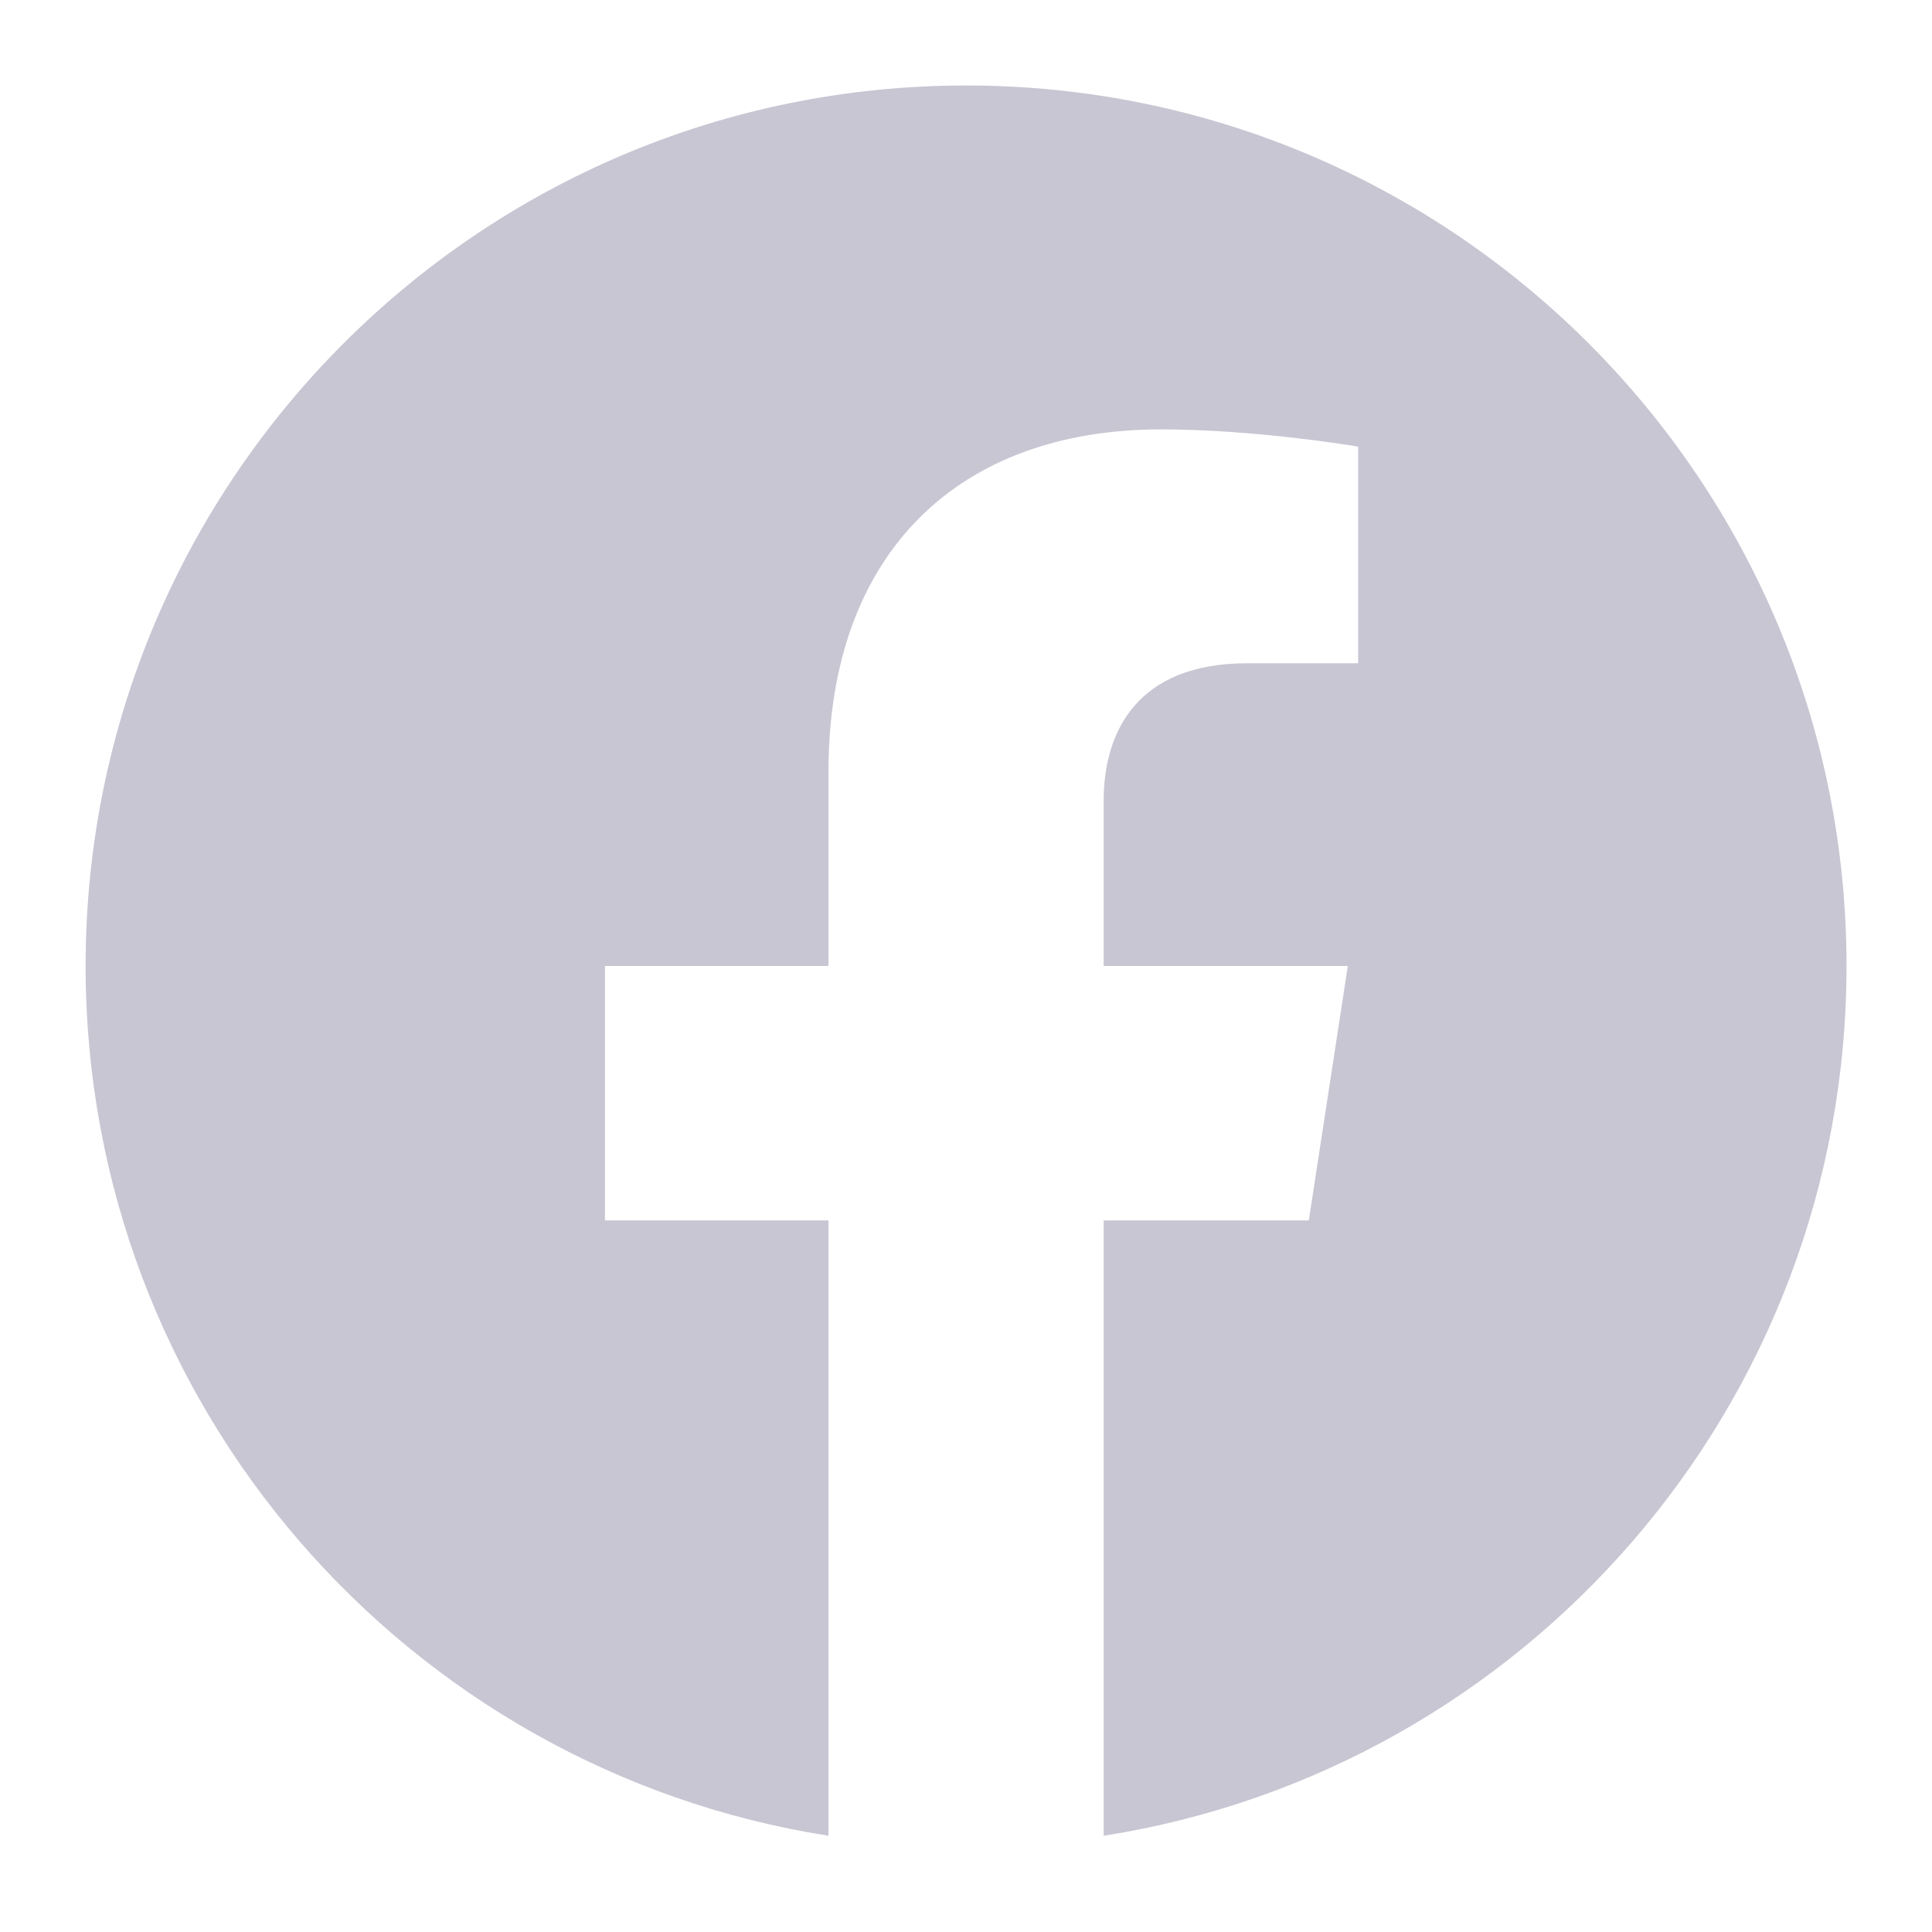 <svg width="16" height="16" viewBox="0 0 16 16" fill="none" xmlns="http://www.w3.org/2000/svg">
<path d="M8.001 0.708C3.974 0.708 0.709 3.973 0.709 8C0.709 11.639 3.375 14.656 6.861 15.203V10.107H5.01V8H6.861V6.393C6.861 4.566 7.95 3.556 9.615 3.556C10.413 3.556 11.248 3.699 11.248 3.699V5.493H10.328C9.422 5.493 9.14 6.055 9.14 6.632V8H11.162L10.839 10.107H9.14V15.203C12.626 14.656 15.292 11.639 15.292 8C15.292 3.973 12.028 0.708 8.001 0.708Z" fill="#C8C6D3"/>
</svg>
